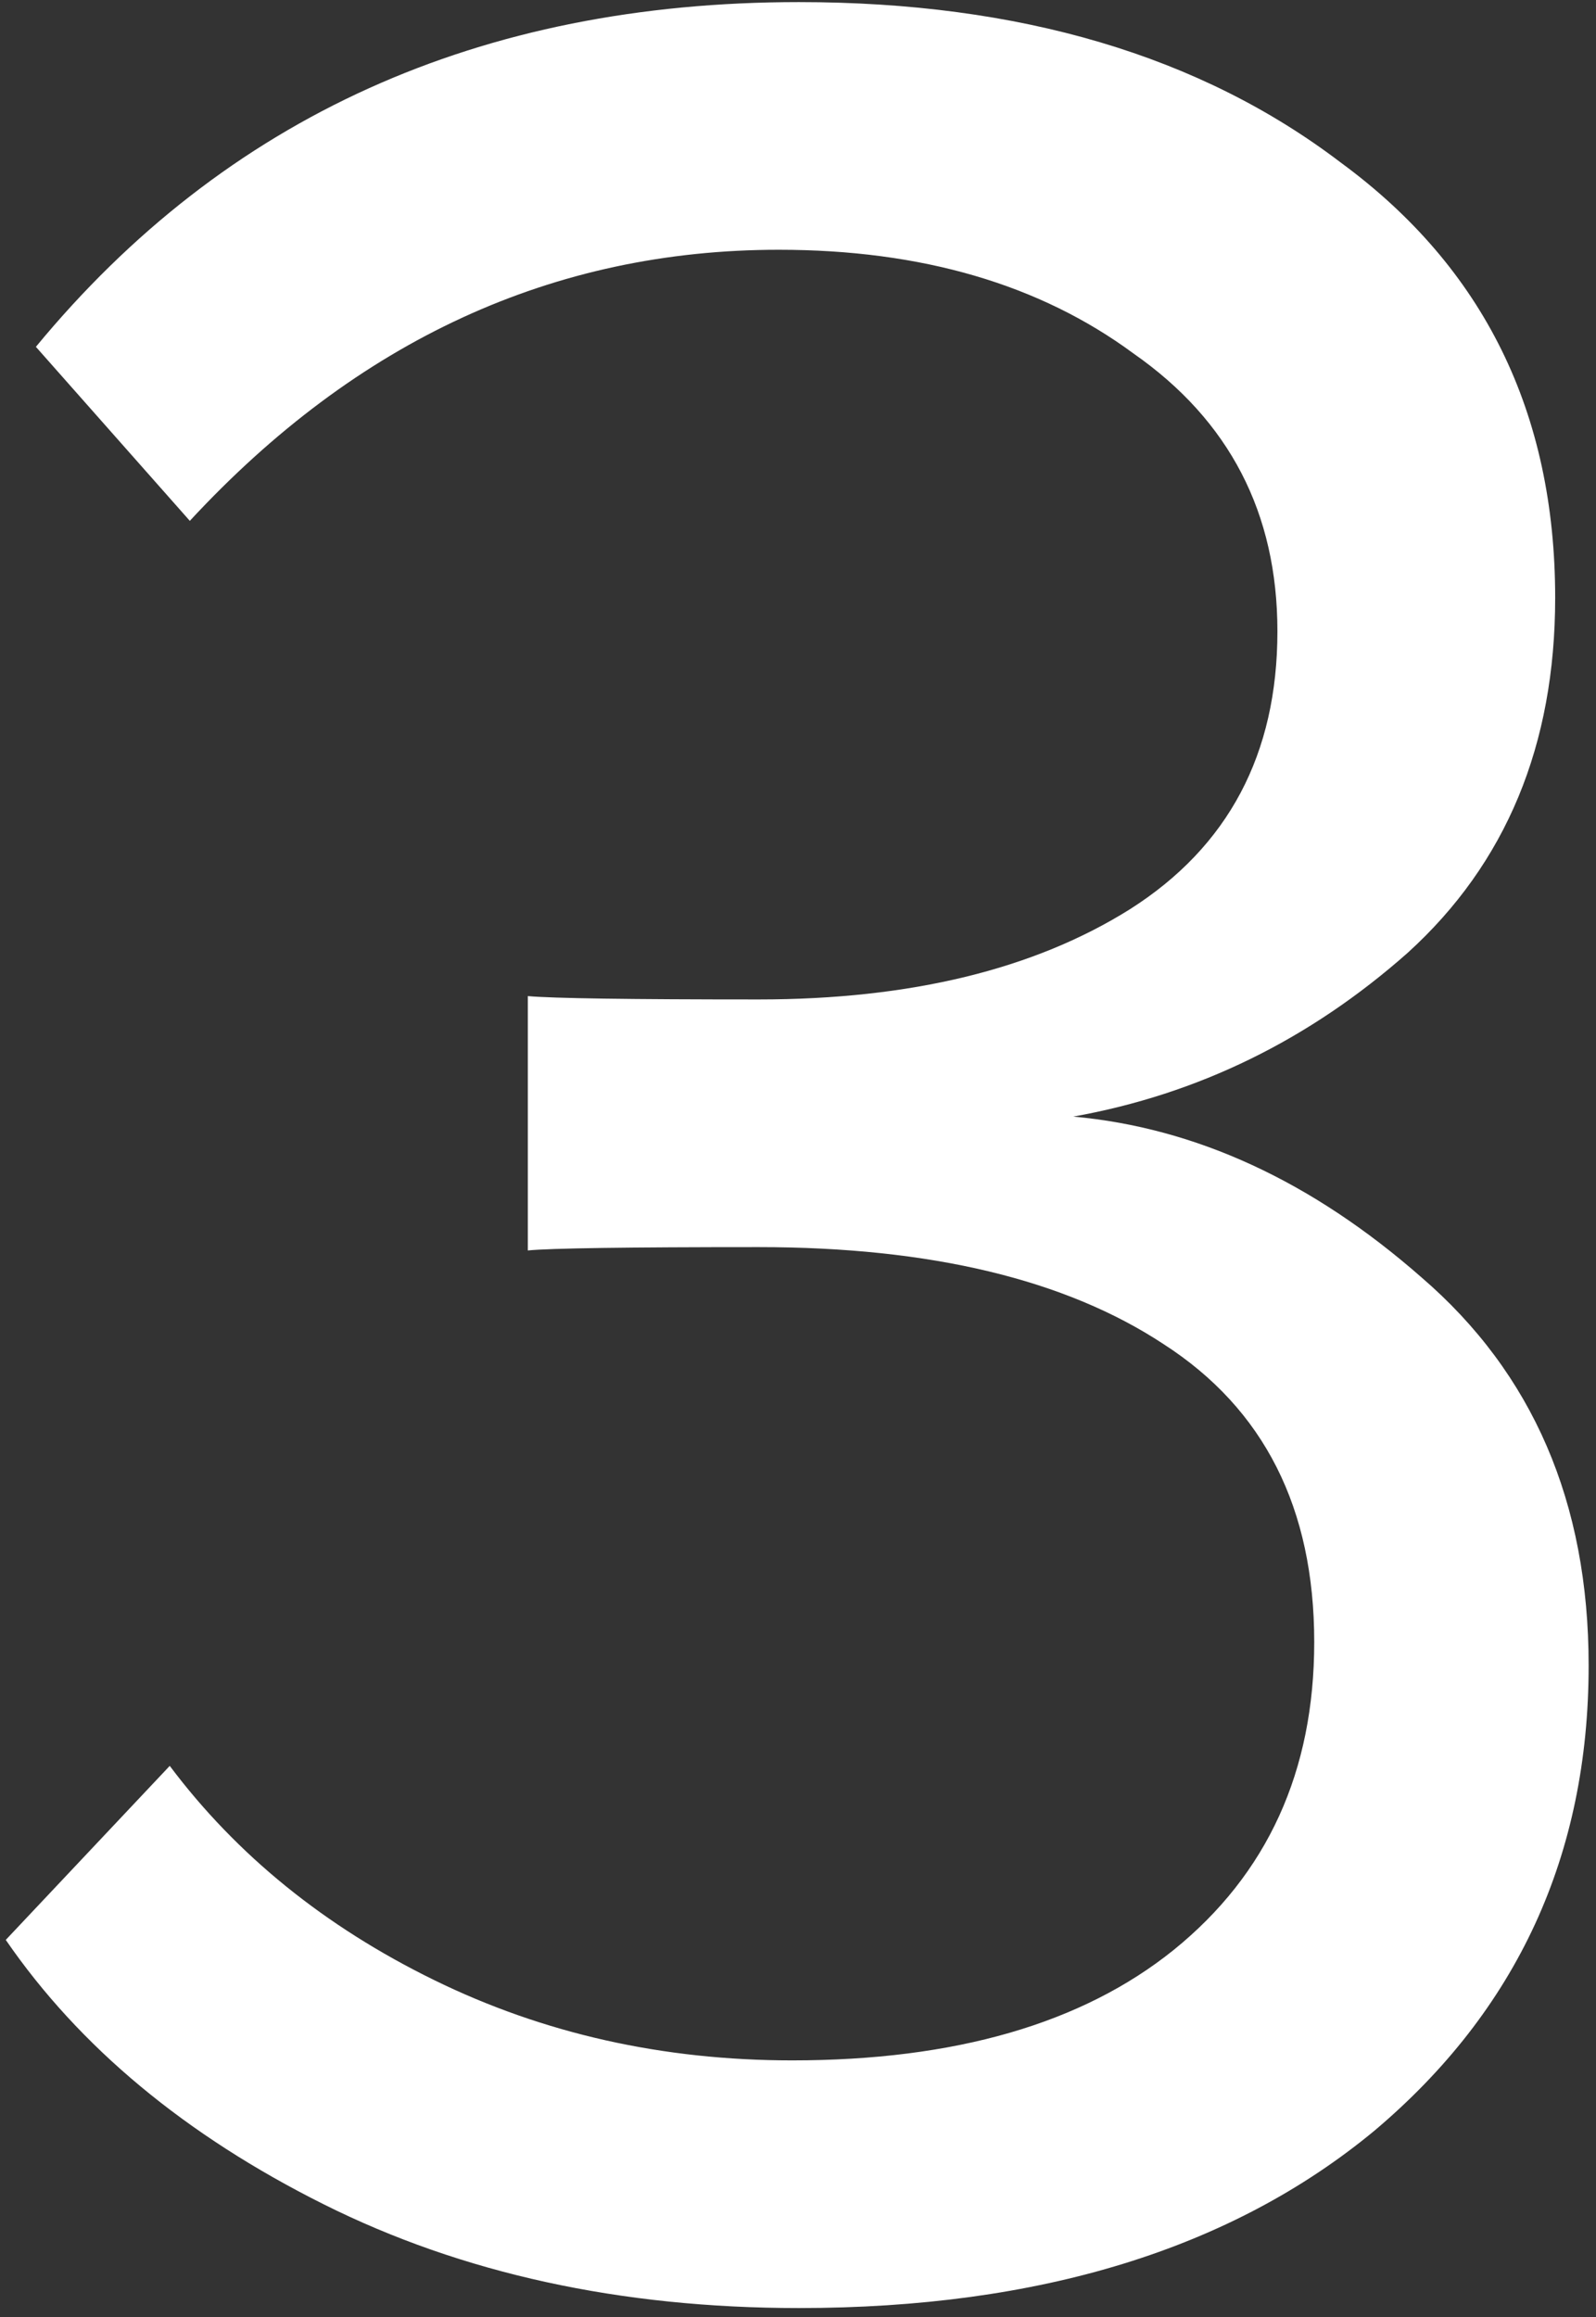 <svg width="155" height="225" viewBox="0 0 155 225" fill="none" xmlns="http://www.w3.org/2000/svg">
<rect x="0" y="0" width="155" height="225" fill="#333333" stroke="none"/>
<path d="M77.585 224.129C60.252 224.129 44.868 220.77 31.435 214.054C18.002 207.337 7.71 198.779 0.56 188.379L16.485 171.479C22.985 180.145 31.543 187.079 42.16 192.279C52.776 197.479 64.368 200.079 76.935 200.079C92.751 200.079 105.101 196.504 113.985 189.354C123.085 181.987 127.635 172.02 127.635 159.454C127.635 146.454 122.76 136.812 113.01 130.529C103.476 124.245 90.368 121.104 73.685 121.104C60.901 121.104 53.426 121.212 51.26 121.429V96.729C53.643 96.945 61.118 97.054 73.685 97.054C88.418 97.054 100.443 94.129 109.76 88.279C119.293 82.212 124.06 73.22 124.06 61.304C124.06 49.82 119.401 40.829 110.085 34.329C100.985 27.612 89.501 24.254 75.635 24.254C53.752 24.254 34.685 33.029 18.435 50.579L3.485 33.679C21.901 11.362 46.602 0.204 77.585 0.204C99.035 0.204 116.585 5.404 130.235 15.804C144.101 25.987 151.035 40.07 151.035 58.054C151.035 72.354 146.268 83.837 136.735 92.504C127.201 100.954 116.368 106.262 104.235 108.429C116.151 109.512 127.418 114.712 138.035 124.029C148.868 133.345 154.285 145.912 154.285 161.729C154.285 180.145 147.351 195.204 133.485 206.904C119.618 218.387 100.985 224.129 77.585 224.129Z" fill="white"/>
</svg>

